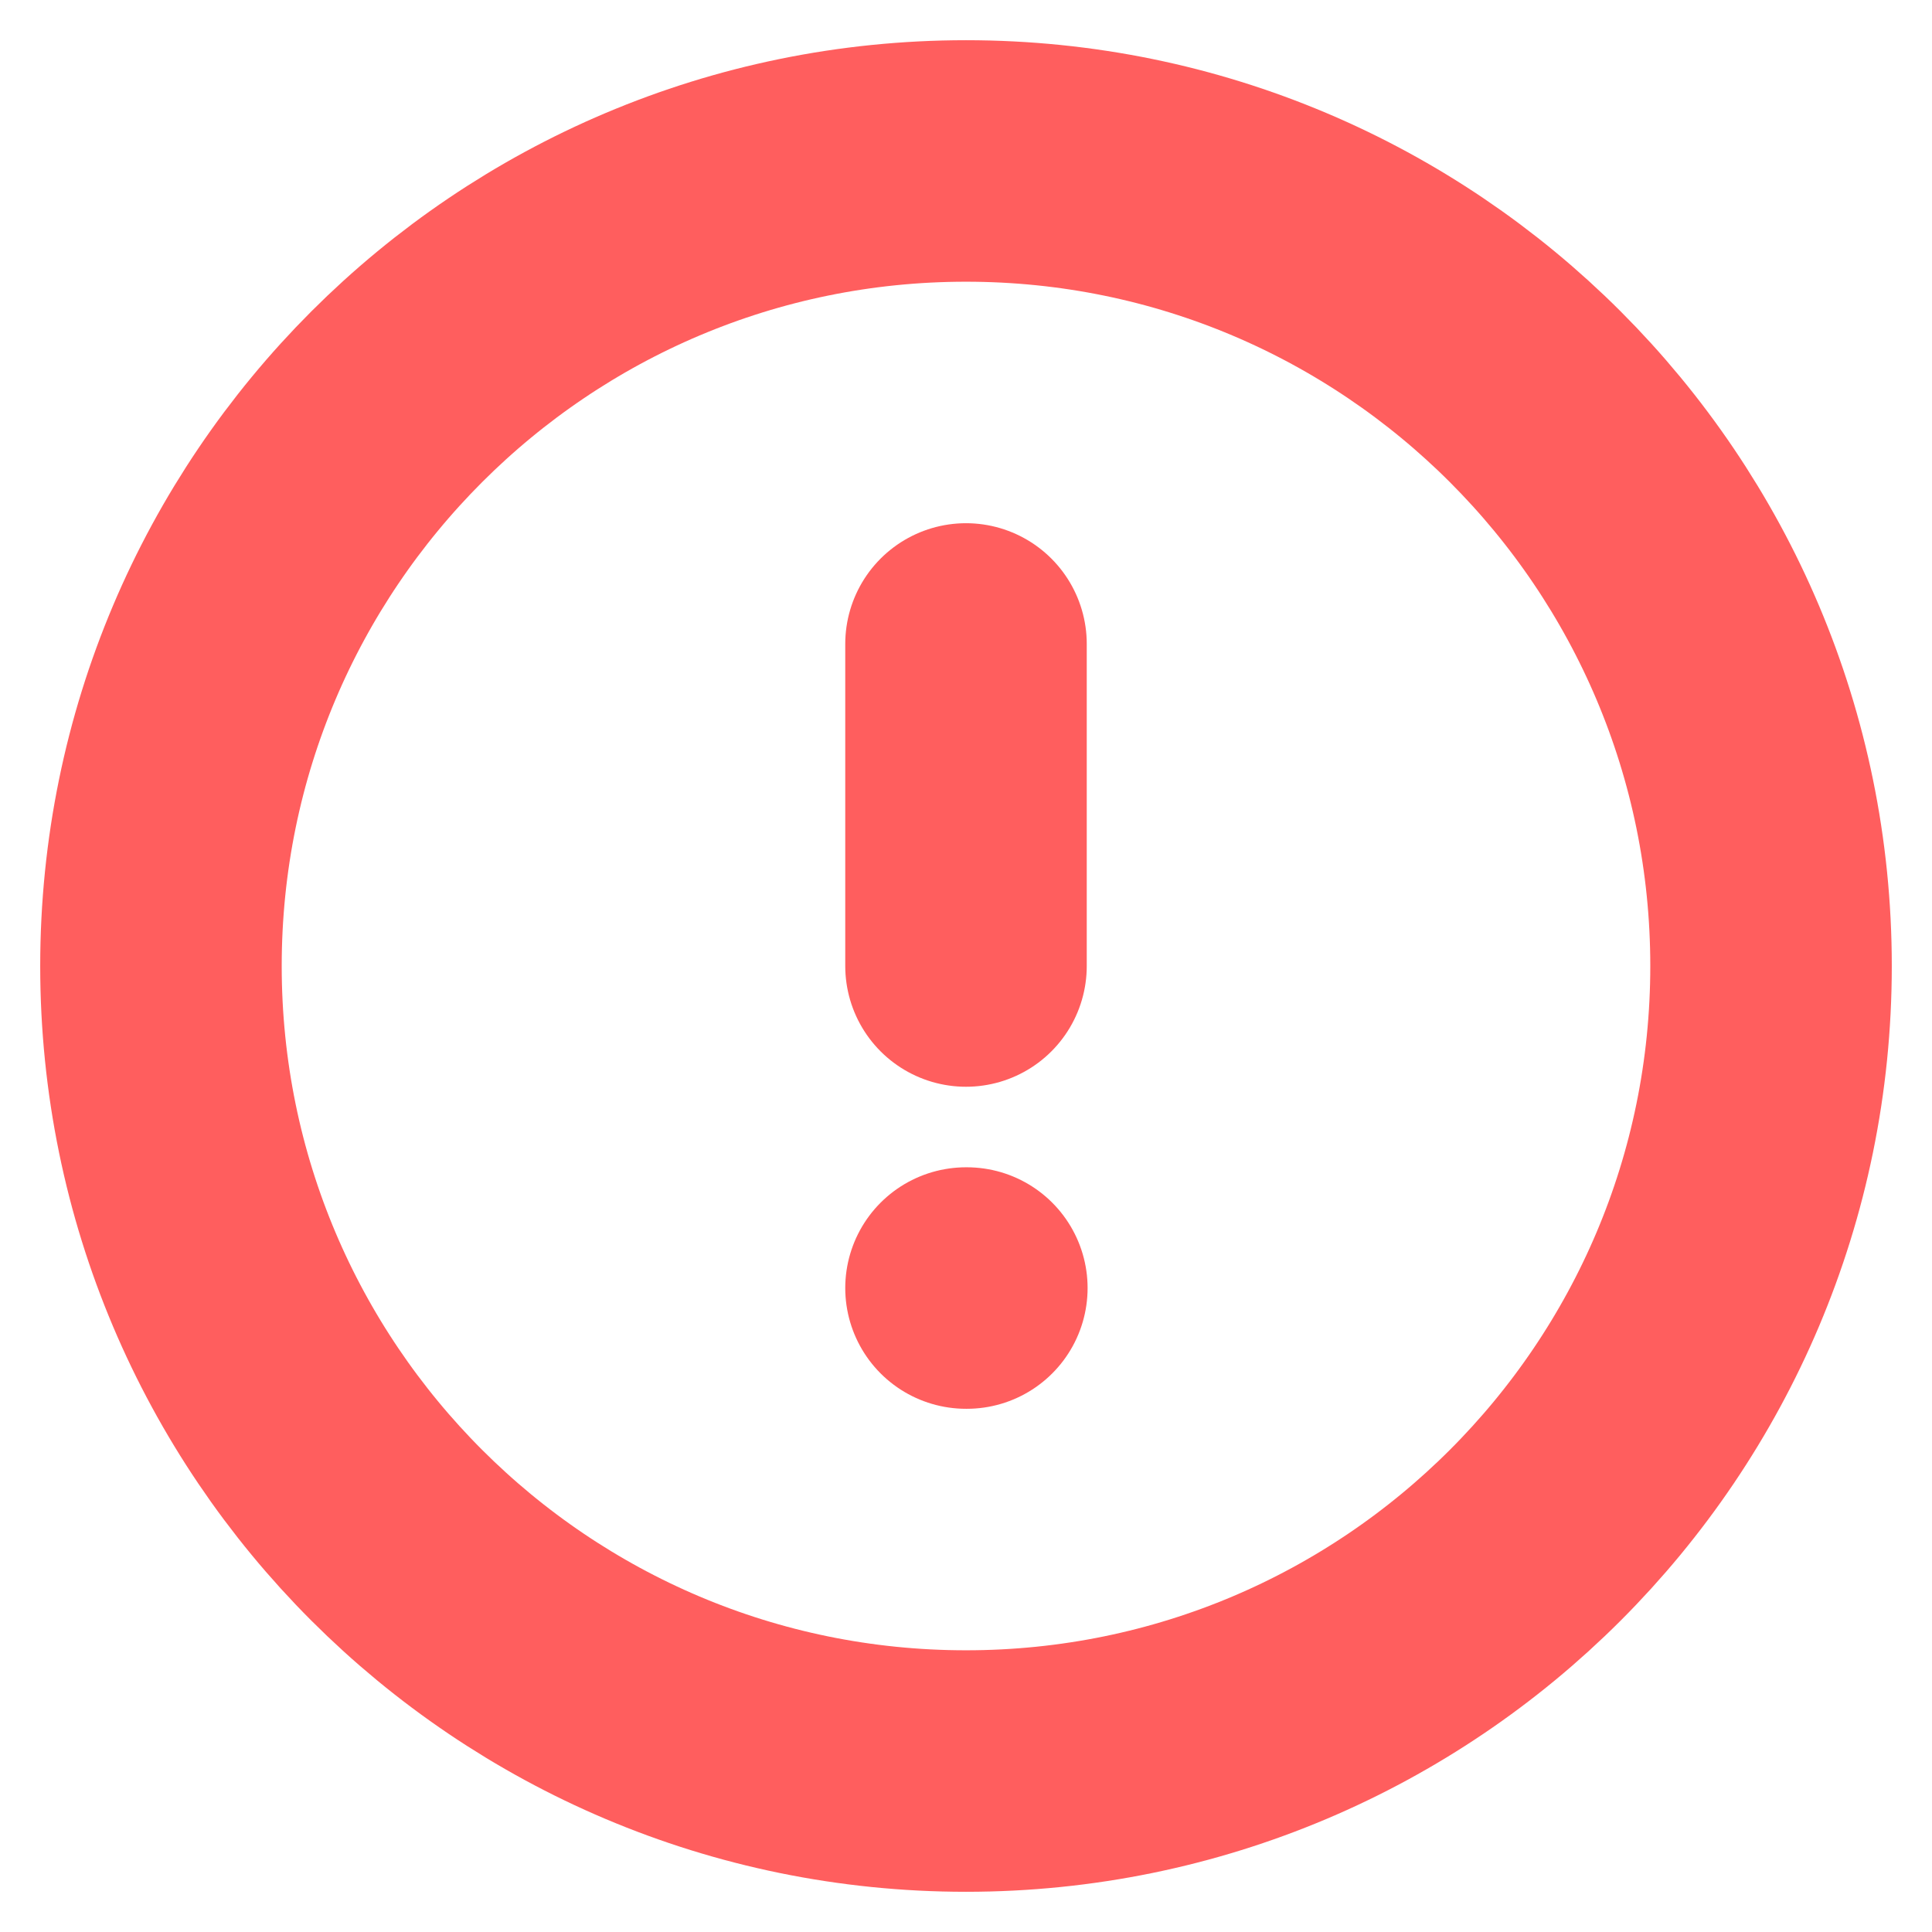 <svg width="16" height="16" viewBox="0 0 16 16" fill="none" xmlns="http://www.w3.org/2000/svg">
<path d="M8 14.667C11.682 14.667 14.667 11.682 14.667 8C14.667 4.318 11.682 1.333 8 1.333C4.318 1.333 1.333 4.318 1.333 8C1.333 11.682 4.318 14.667 8 14.667Z" stroke="#FF5E5E" stroke-width="2" stroke-linecap="round" stroke-linejoin="round"/>
<path d="M8 5.333V8" stroke="#FF5E5E" stroke-width="2" stroke-linecap="round" stroke-linejoin="round"/>
<path d="M8 10.667H8.007" stroke="#FF5E5E" stroke-width="2" stroke-linecap="round" stroke-linejoin="round"/>
</svg>
